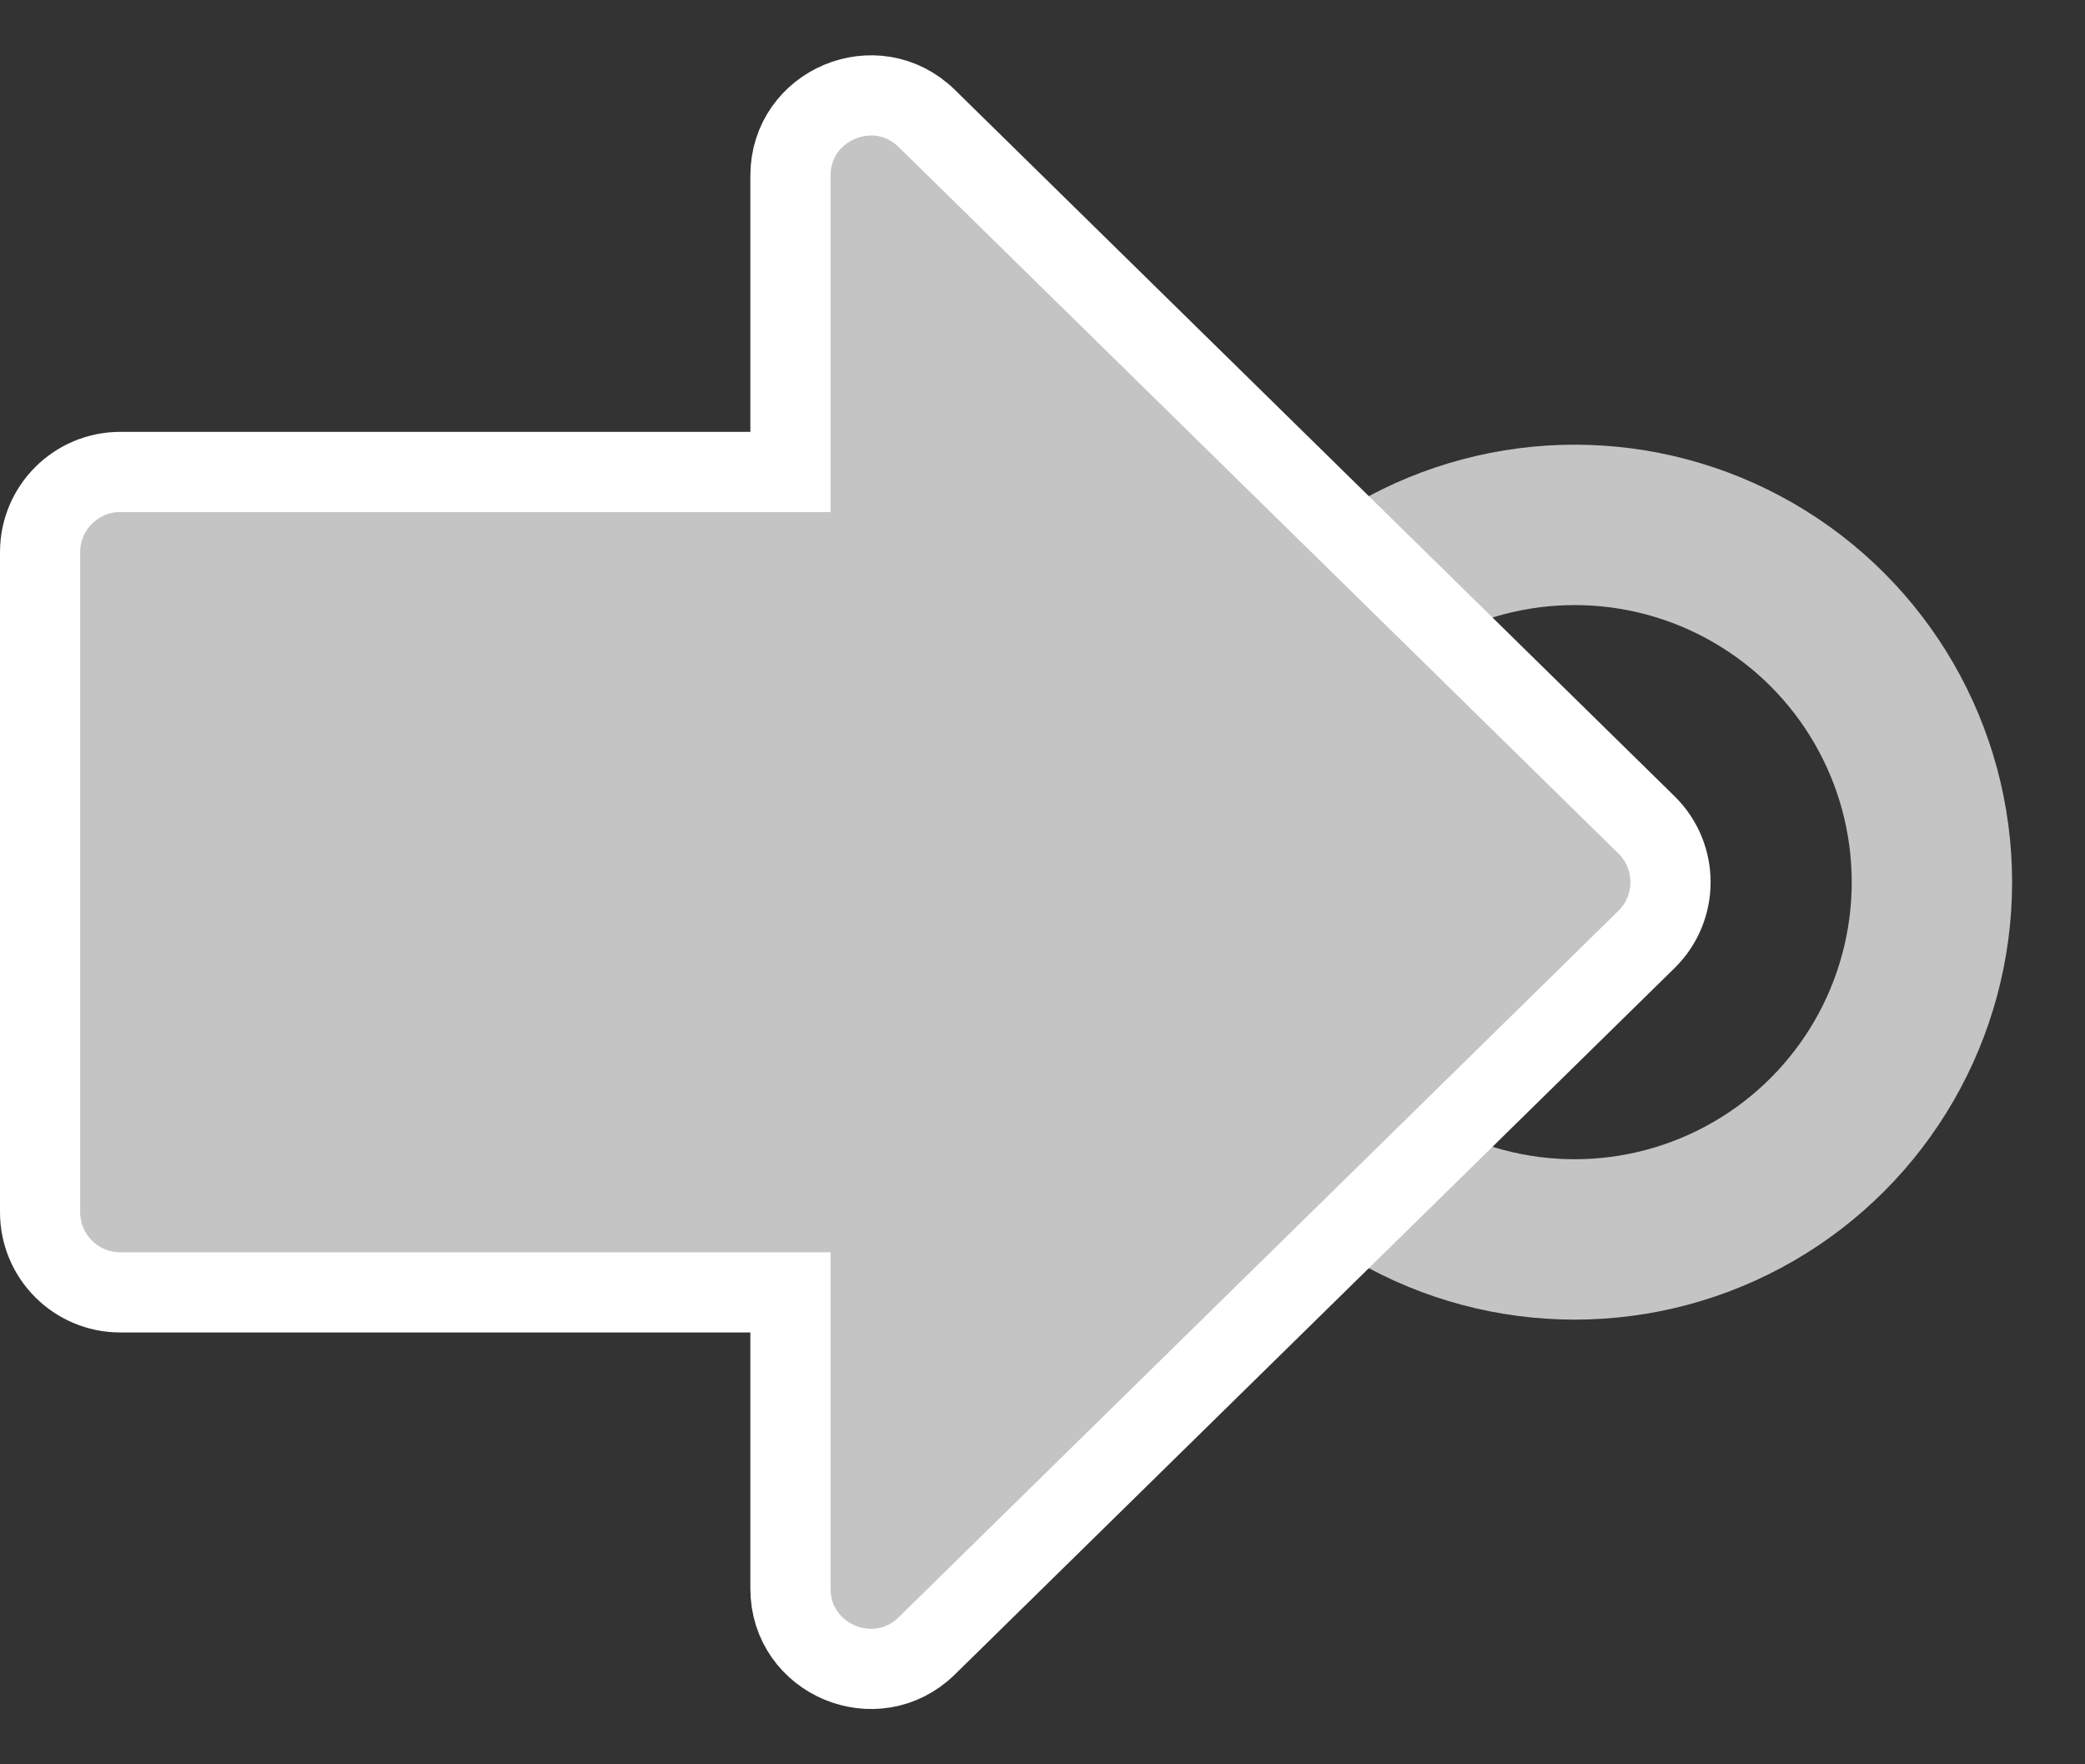 <svg width="26" height="22" viewBox="0 0 26 22" fill="none" xmlns="http://www.w3.org/2000/svg">
<rect x="0" y="0" width="26" height="22" fill="#333333" stroke="none"/>
<circle cx="19.636" cy="11" r="4.455" stroke="#C4C4C4" stroke-width="2"/>
<path d="M9.857 19.809C9.857 20.695 10.925 21.143 11.558 20.522L20.532 11.714C20.931 11.322 20.931 10.678 20.532 10.286L11.558 1.478C10.925 0.857 9.857 1.305 9.857 2.191L9.857 5.885H1.5C0.948 5.885 0.5 6.332 0.5 6.885V15.115C0.5 15.668 0.948 16.115 1.5 16.115H9.857V19.809Z" fill="#C4C4C4" stroke="white"/>
</svg>
